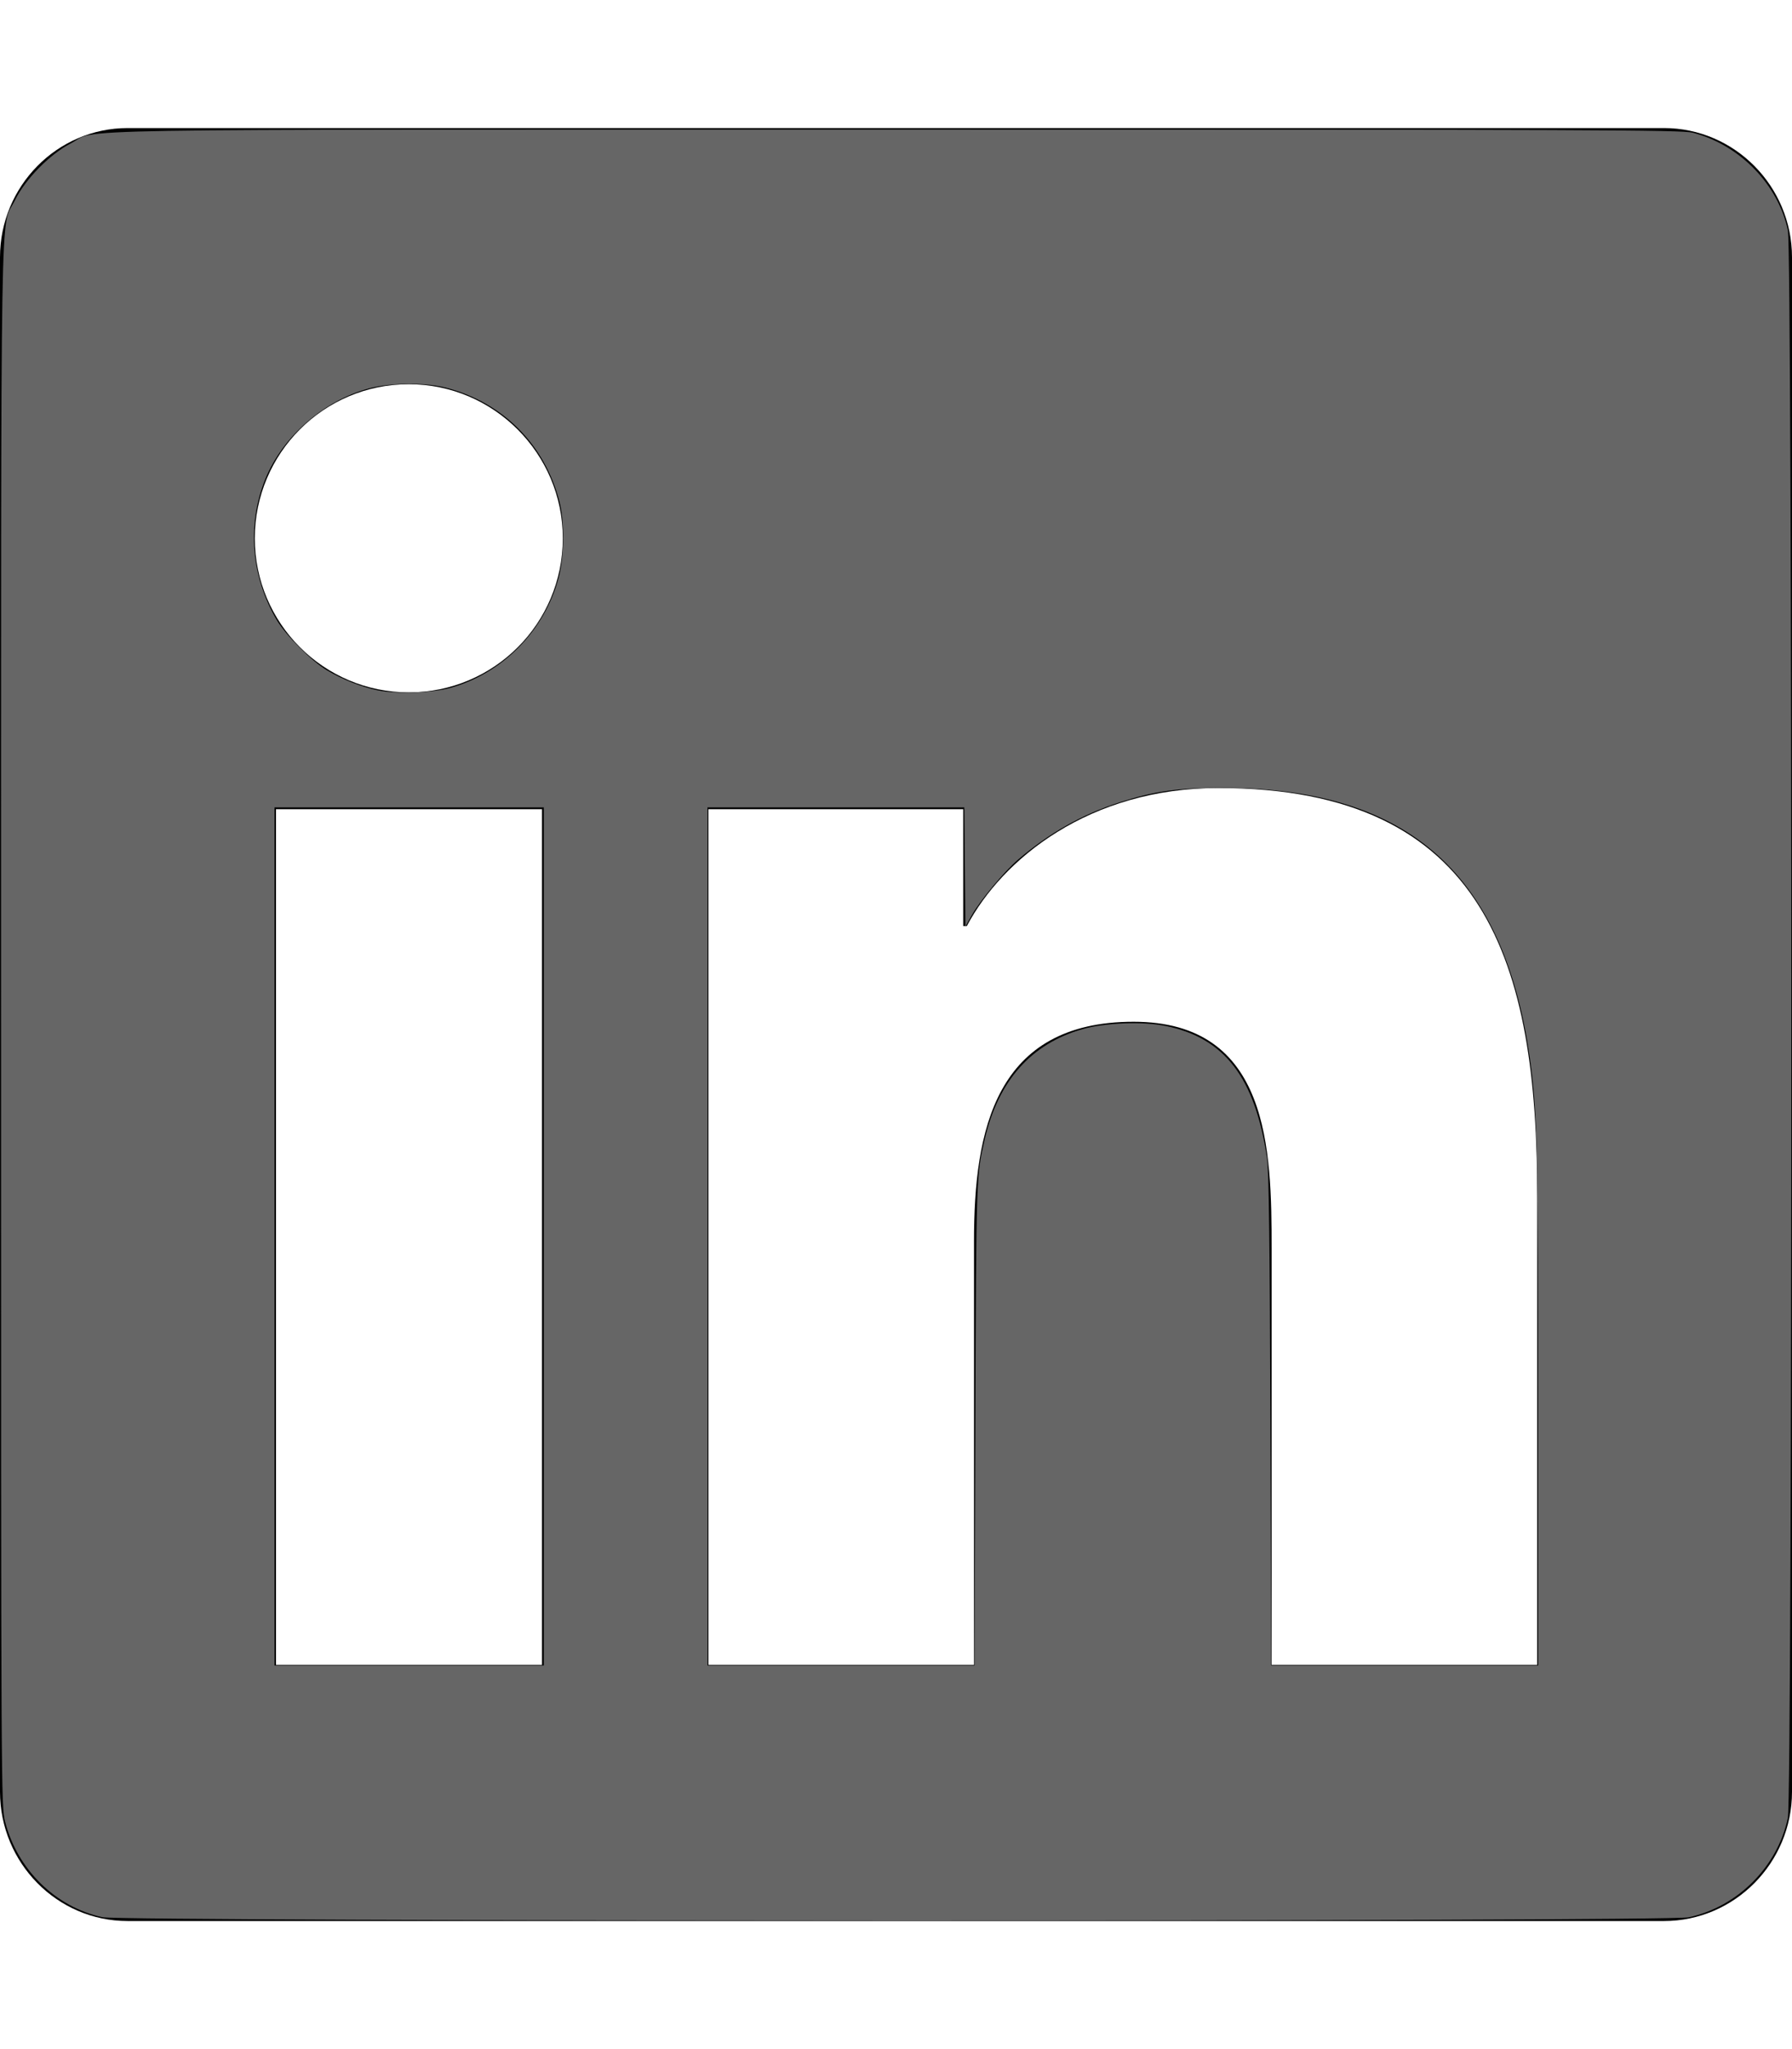 <?xml version="1.0" encoding="UTF-8" standalone="no"?>
<svg
   viewBox="0 0 448 512"
   version="1.1"
   id="svg1"
   sodipodi:docname="linkedin-mid.svg"
   inkscape:version="1.3.2 (091e20e, 2023-11-25)"
   xmlns:inkscape="http://www.inkscape.org/namespaces/inkscape"
   xmlns:sodipodi="http://sodipodi.sourceforge.net/DTD/sodipodi-0.dtd"
   xmlns="http://www.w3.org/2000/svg"
   xmlns:svg="http://www.w3.org/2000/svg">
  <defs
     id="defs1" />
  <sodipodi:namedview
     id="namedview1"
     pagecolor="#ffffff"
     bordercolor="#000000"
     borderopacity="0.25"
     inkscape:showpageshadow="2"
     inkscape:pageopacity="0.0"
     inkscape:pagecheckerboard="0"
     inkscape:deskcolor="#d1d1d1"
     inkscape:zoom="1.9308036"
     inkscape:cx="224"
     inkscape:cy="256.11098"
     inkscape:window-width="1392"
     inkscape:window-height="1212"
     inkscape:window-x="0"
     inkscape:window-y="25"
     inkscape:window-maximized="0"
     inkscape:current-layer="svg1" />
  <!--!Font Awesome Free 6.5.2 by @fontawesome - https://fontawesome.com License - https://fontawesome.com/license/free Copyright 2024 Fonticons, Inc.-->
  <path
     d="M416 32H31.9C14.3 32 0 46.5 0 64.3v383.4C0 465.5 14.3 480 31.9 480H416c17.6 0 32-14.5 32-32.3V64.3c0-17.8-14.4-32.3-32-32.3zM135.4 416H69V202.2h66.5V416zm-33.2-243c-21.3 0-38.5-17.3-38.5-38.5S80.9 96 102.2 96c21.2 0 38.5 17.3 38.5 38.5 0 21.3-17.2 38.5-38.5 38.5zm282.1 243h-66.4V312c0-24.8-.5-56.7-34.5-56.7-34.6 0-39.9 27-39.9 54.9V416h-66.4V202.2h63.7v29.2h.9c8.9-16.8 30.6-34.5 62.9-34.5 67.2 0 79.7 44.3 79.7 101.9V416z"
     id="path1" />
  <path
     style="fill:#666666;stroke-width:3.915;stroke-linecap:round;stroke-linejoin:round"
     d="M 25.637,479.047 C 13.93,476.532 4.334,467.136 1.28,455.194 0.273,451.254 0.259,448.598 0.268,256.158 0.278,40.161 -0.016,57.656 3.729,50.046 6.32,44.783 12.439,38.548 17.663,35.848 24.959,32.078 6.617,32.386 224.021,32.378 c 173.447,-0.007 196.409,0.083 199.14,0.777 11.67,2.966 21.375,12.913 23.809,24.401 1.142,5.39 1.138,391.2 -0.005,396.659 -2.556,12.214 -12.646,22.305 -24.86,24.86 -5.326,1.114 -391.275,1.086 -396.467,-0.029 z M 135.954,308.939 V 201.729 H 102.289 68.624 v 107.209 107.209 h 33.665 33.665 z m 107.889,47.001 c 0.226,-62.638 0.208,-62.097 2.36,-71.343 3.386,-14.554 11.612,-23.8 24.419,-27.447 5.601,-1.595 15.001,-1.965 20.722,-0.815 14.805,2.975 22.419,12.91 25.432,33.182 0.439,2.955 0.675,21.704 0.821,65.387 l 0.205,61.244 h 33.377 33.377 l -0.002,-63.575 c -0.002,-63.156 -0.23,-73.809 -1.847,-86.363 -6.123,-47.519 -30.299,-69.326 -76.875,-69.341 -11.569,-0.004 -17.088,0.768 -26.023,3.64 -9.283,2.983 -17.464,7.606 -25.318,14.306 -3.379,2.882 -9.418,10.128 -11.491,13.785 l -1.649,2.91 -0.137,-14.89 -0.137,-14.89 H 208.972 176.869 v 107.209 107.209 h 33.378 33.378 z M 112.388,171.941 c 13.154,-3.584 23.718,-14.259 27.263,-27.552 1.427,-5.349 1.522,-13.956 0.211,-19.053 -3.679,-14.307 -14.254,-24.878 -28.51,-28.499 -5.139,-1.305 -13.755,-1.215 -19.053,0.199 -11.311,3.02 -21.647,12.034 -25.955,22.636 -4.633,11.401 -3.573,24.429 2.873,35.296 2.232,3.763 8.74,10.271 12.503,12.503 3.919,2.324 8.541,4.149 12.725,5.023 4.321,0.903 13.652,0.615 17.943,-0.554 z"
     id="path2" />
</svg>
